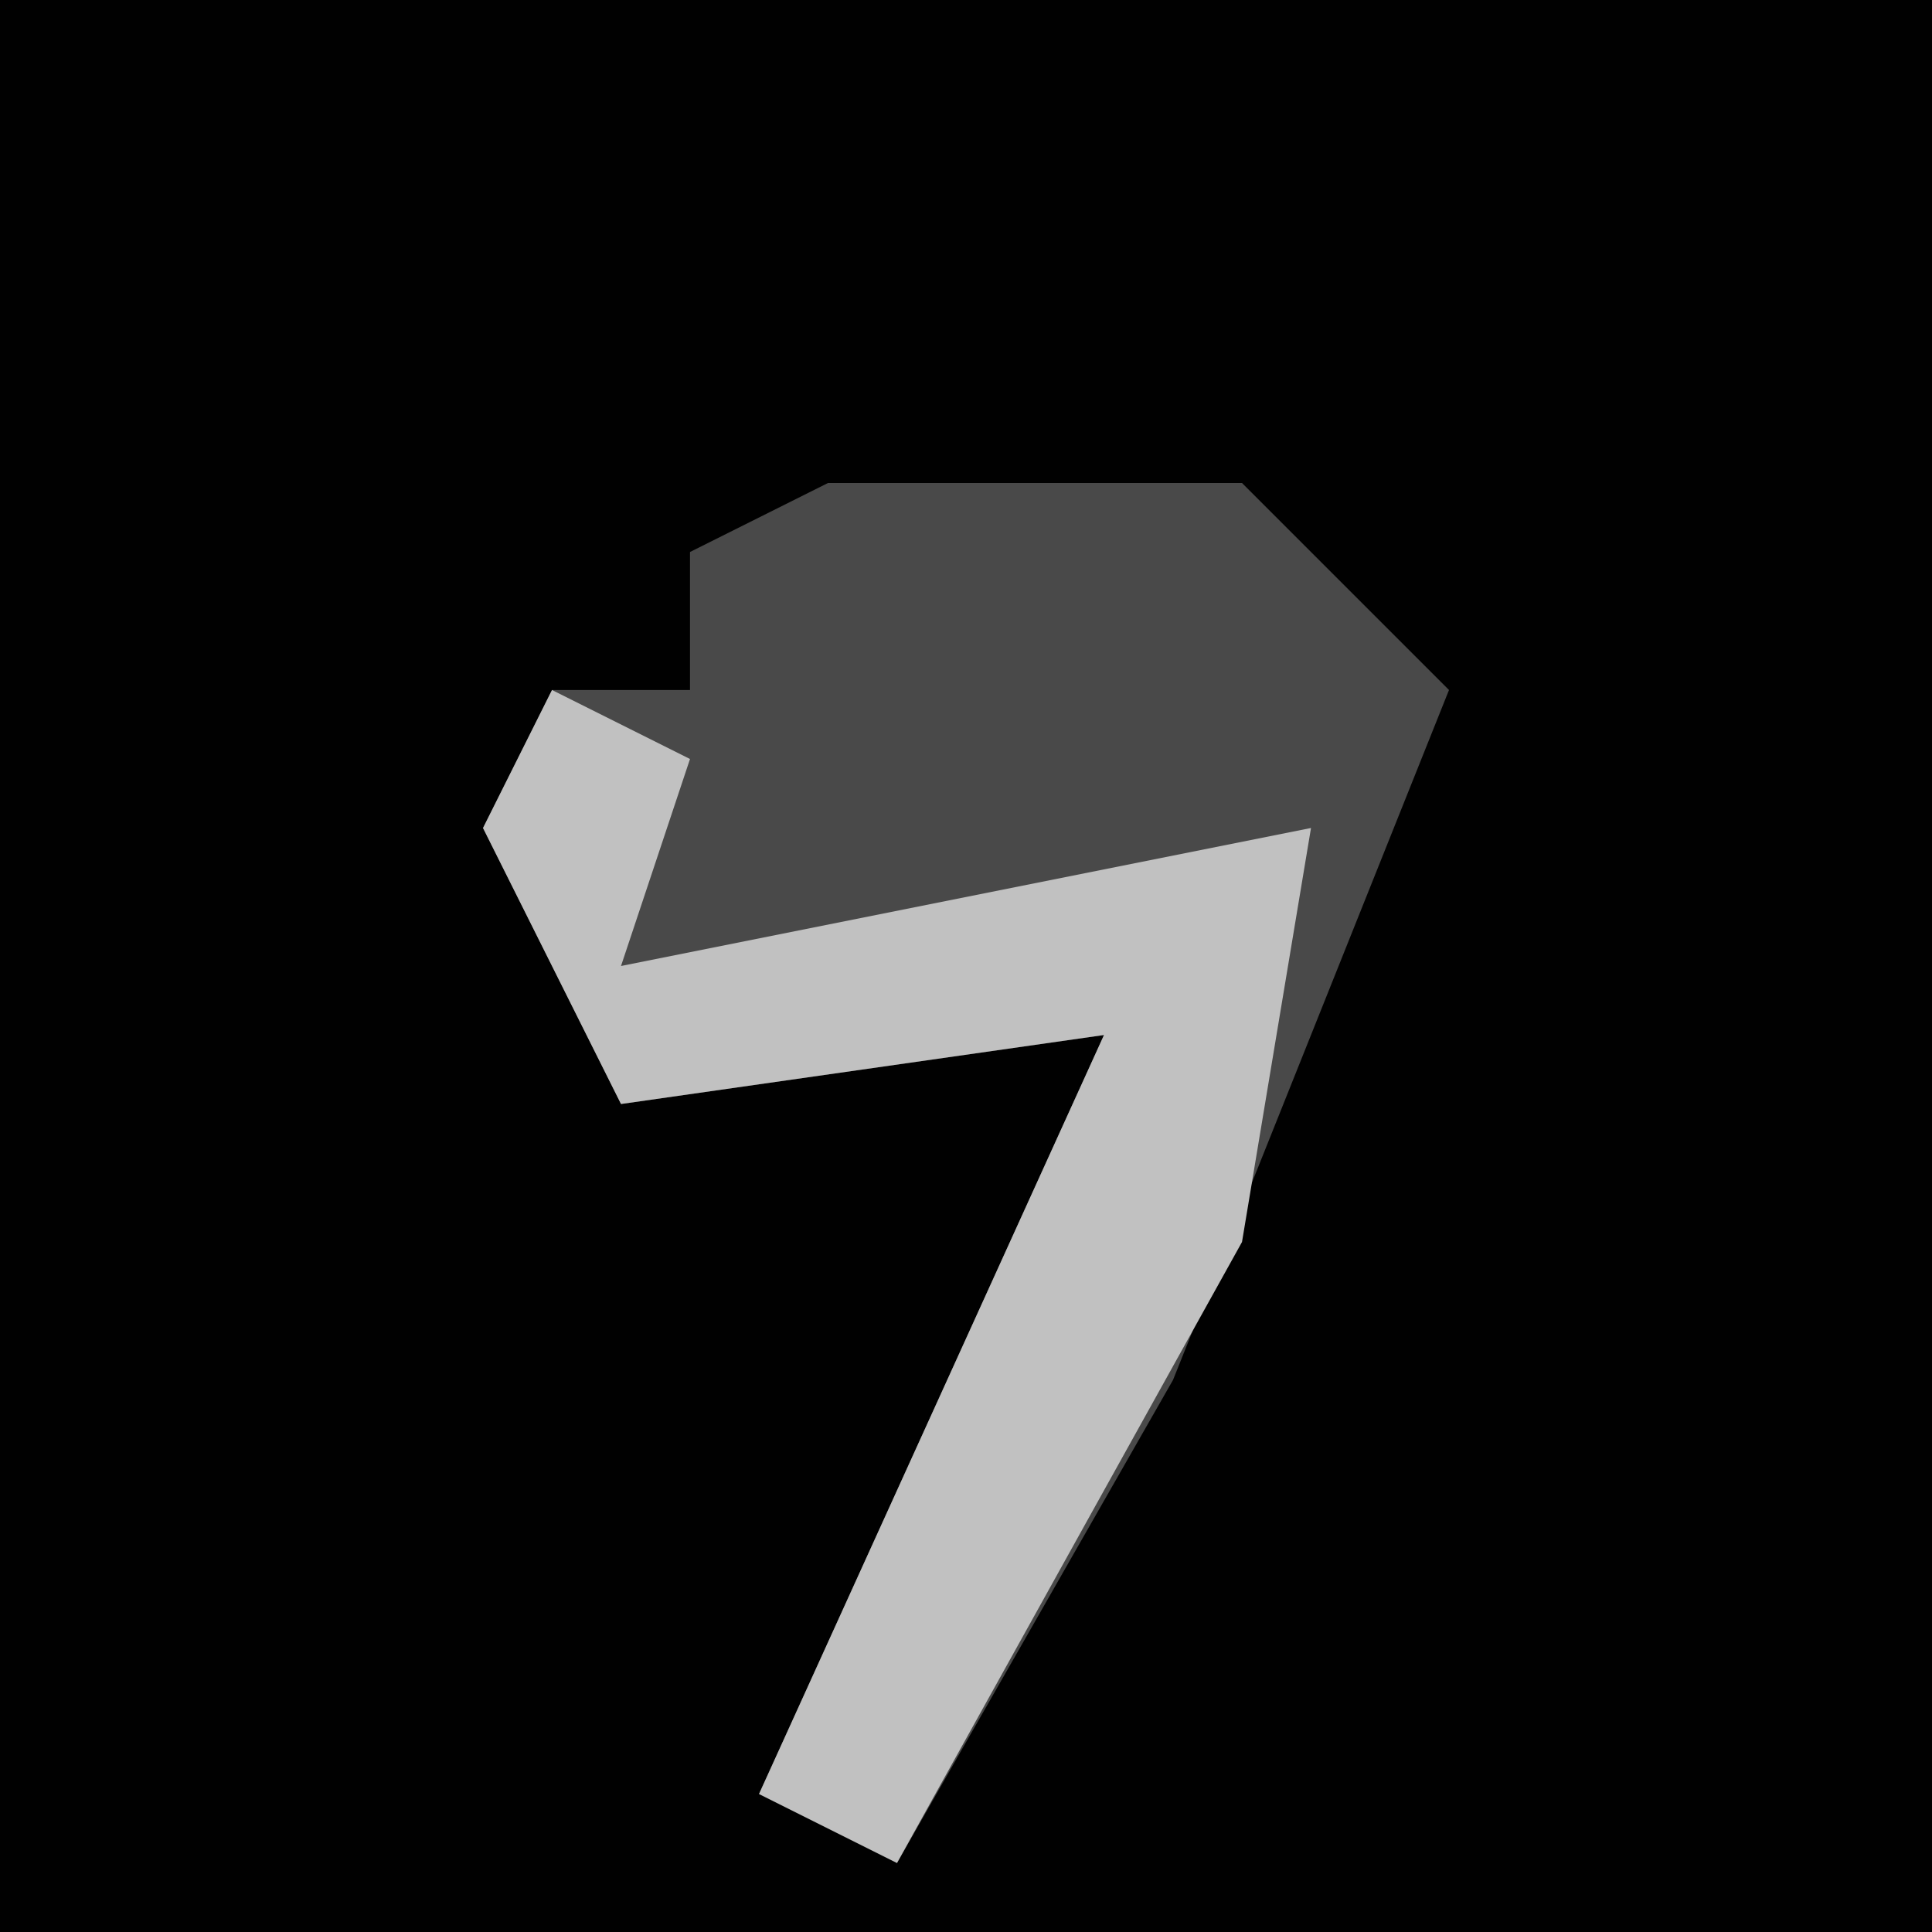 <?xml version="1.0" encoding="UTF-8"?>
<svg version="1.1" xmlns="http://www.w3.org/2000/svg" width="28" height="28">
<path d="M0,0 L28,0 L28,28 L0,28 Z " fill="#010101" transform="translate(0,0)"/>
<path d="M0,0 L6,0 L9,3 L5,13 L1,20 L-1,19 L4,8 L-3,9 L-5,5 L-4,3 L-2,3 L-2,1 Z " fill="#494949" transform="translate(12,7)"/>
<path d="M0,0 L2,1 L1,4 L11,2 L10,8 L5,17 L3,16 L8,5 L1,6 L-1,2 Z " fill="#C1C1C1" transform="translate(8,10)"/>
</svg>
